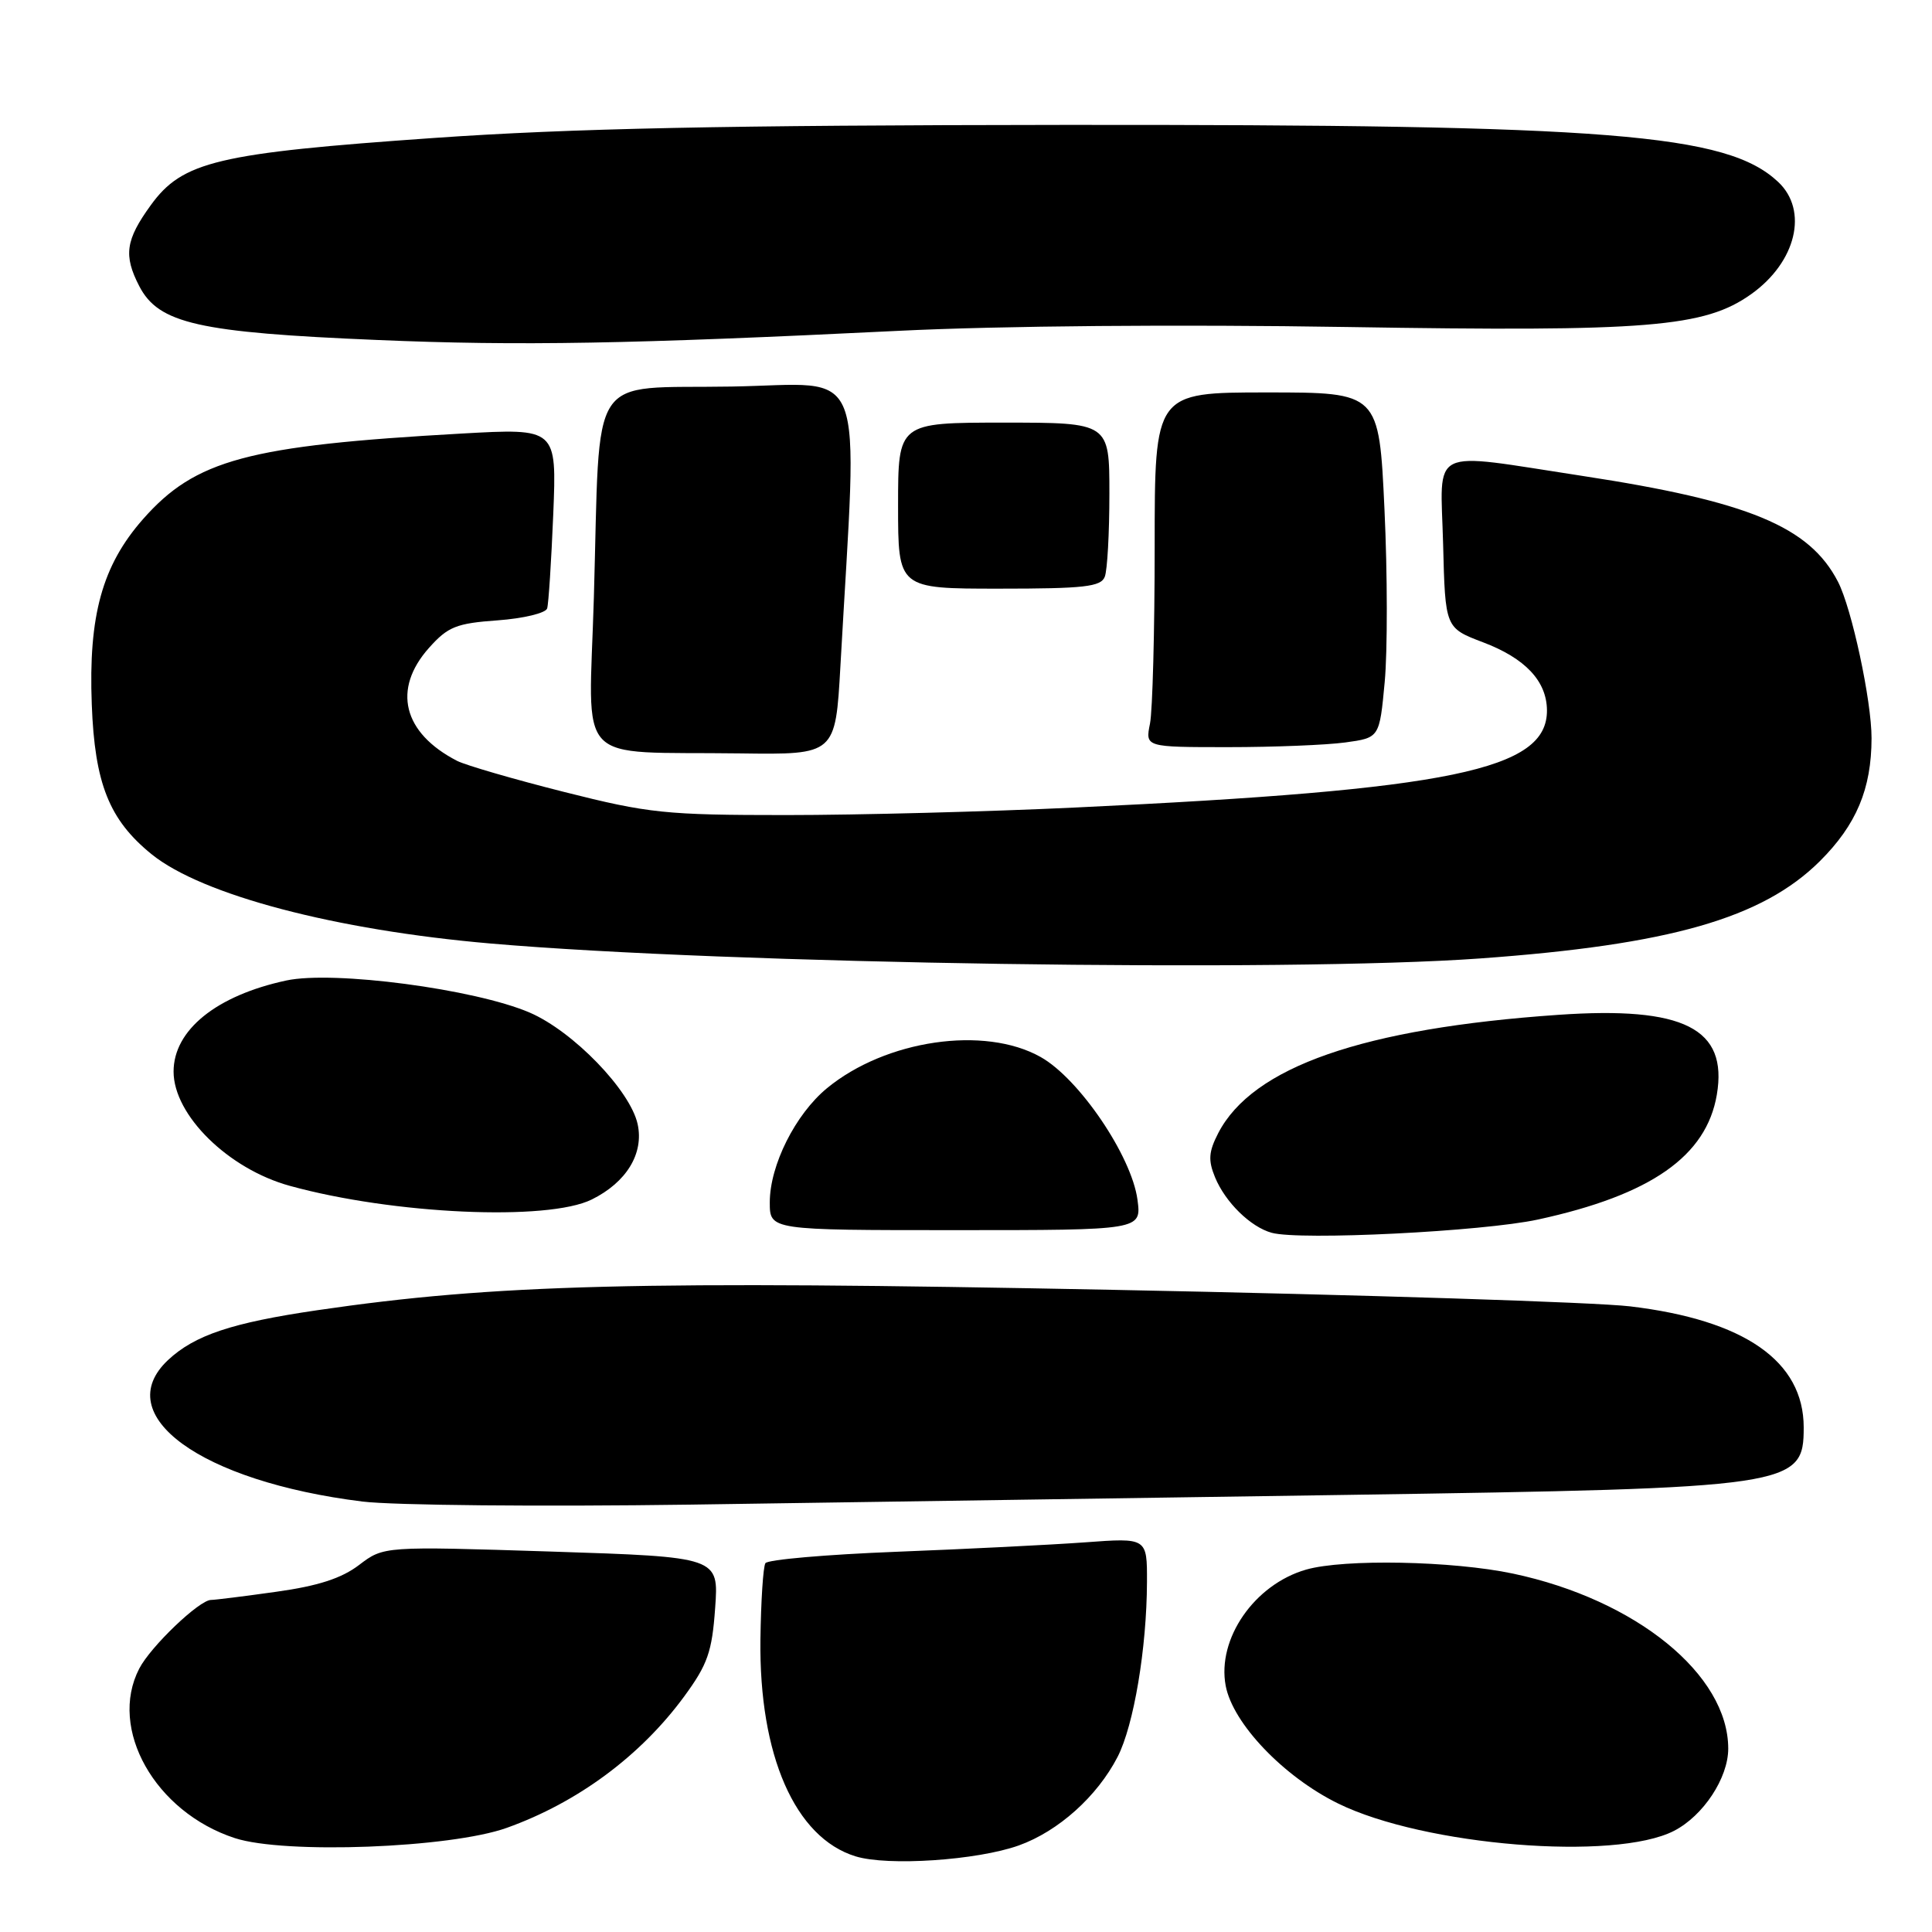 <?xml version="1.0" encoding="UTF-8" standalone="no"?>
<!DOCTYPE svg PUBLIC "-//W3C//DTD SVG 1.1//EN" "http://www.w3.org/Graphics/SVG/1.1/DTD/svg11.dtd" >
<svg xmlns="http://www.w3.org/2000/svg" xmlns:xlink="http://www.w3.org/1999/xlink" version="1.1" viewBox="0 0 256 256">
 <g >
 <path fill="currentColor"
d=" M 135.00 244.53 C 140.24 242.65 145.38 238.04 148.09 232.79 C 150.23 228.62 151.95 218.42 151.98 209.63 C 152.00 203.76 152.00 203.76 143.75 204.37 C 139.21 204.70 127.95 205.26 118.73 205.62 C 109.50 205.98 101.71 206.66 101.42 207.13 C 101.12 207.61 100.83 212.16 100.76 217.25 C 100.57 232.59 105.34 243.49 113.35 245.97 C 117.62 247.30 129.49 246.50 135.00 244.53 Z  M 67.15 242.20 C 76.54 238.84 84.87 232.67 90.65 224.80 C 93.76 220.56 94.35 218.89 94.76 213.08 C 95.25 206.31 95.25 206.31 73.05 205.59 C 50.85 204.88 50.85 204.88 47.59 207.36 C 45.26 209.14 42.14 210.15 36.59 210.92 C 32.34 211.52 28.45 212.00 27.96 212.00 C 26.42 212.00 19.96 218.17 18.45 221.10 C 14.32 229.08 20.55 240.11 31.12 243.56 C 37.70 245.71 59.66 244.88 67.15 242.20 Z  M 221.83 242.59 C 225.70 240.59 228.99 235.60 229.00 231.72 C 229.01 221.90 216.80 211.97 200.48 208.51 C 192.48 206.82 178.10 206.54 173.07 207.98 C 166.23 209.94 161.24 217.14 162.41 223.37 C 163.35 228.37 170.08 235.42 177.30 238.97 C 188.71 244.58 214.01 246.63 221.83 242.59 Z  M 178.50 198.08 C 237.71 197.19 239.00 196.99 239.00 189.13 C 238.99 180.36 231.16 174.91 216.00 173.10 C 211.32 172.55 180.50 171.56 147.50 170.91 C 84.78 169.67 65.59 170.16 42.05 173.61 C 30.71 175.27 25.78 176.92 22.26 180.22 C 14.50 187.51 26.56 196.29 48.00 198.96 C 52.14 199.47 71.64 199.65 91.50 199.37 C 111.30 199.08 150.45 198.50 178.50 198.08 Z  M 203.81 161.59 C 218.76 158.34 226.11 153.20 227.49 145.05 C 228.97 136.27 223.13 133.32 206.50 134.47 C 180.62 136.26 165.97 141.36 161.42 150.15 C 160.15 152.62 160.07 153.74 161.00 156.00 C 162.37 159.32 165.71 162.58 168.50 163.35 C 172.26 164.39 196.49 163.18 203.81 161.59 Z  M 150.72 158.96 C 149.94 153.17 142.99 142.92 137.89 140.06 C 130.45 135.87 117.35 137.79 109.57 144.20 C 105.39 147.65 102.00 154.41 102.00 159.32 C 102.00 163.00 102.00 163.00 126.63 163.00 C 151.26 163.00 151.26 163.00 150.72 158.96 Z  M 78.41 158.94 C 83.02 156.66 85.34 152.84 84.49 148.95 C 83.50 144.46 75.94 136.65 70.18 134.17 C 62.92 131.05 44.19 128.58 37.94 129.92 C 28.67 131.91 23.00 136.49 23.00 141.99 C 23.00 147.76 30.25 154.89 38.40 157.13 C 52.09 160.91 72.57 161.83 78.41 158.94 Z  M 196.11 127.00 C 221.25 125.19 233.52 121.68 241.14 114.11 C 245.98 109.29 247.98 104.54 247.99 97.82 C 248.00 92.88 245.37 80.61 243.54 77.08 C 239.76 69.76 231.68 66.42 209.67 63.06 C 189.01 59.91 190.88 58.99 191.22 72.10 C 191.50 83.20 191.50 83.20 196.49 85.10 C 202.10 87.22 204.94 90.24 204.98 94.10 C 205.05 102.03 192.36 104.65 142.50 107.00 C 130.95 107.55 113.71 108.00 104.19 108.00 C 88.19 108.00 85.97 107.77 74.76 104.94 C 68.10 103.26 61.71 101.40 60.57 100.82 C 53.39 97.12 51.95 91.33 56.85 85.84 C 59.35 83.04 60.47 82.59 65.93 82.20 C 69.36 81.95 72.31 81.24 72.50 80.62 C 72.69 80.01 73.05 74.38 73.31 68.12 C 73.77 56.74 73.77 56.74 61.14 57.45 C 32.83 59.04 25.89 60.91 18.94 68.80 C 13.55 74.93 11.71 81.56 12.16 93.33 C 12.55 103.84 14.47 108.64 20.10 113.20 C 26.77 118.59 44.41 123.24 65.00 125.02 C 96.25 127.73 170.47 128.85 196.11 127.00 Z  M 111.36 88.25 C 113.66 47.02 115.18 50.92 96.93 51.22 C 77.66 51.55 79.57 48.62 78.69 79.19 C 78.03 101.92 75.79 99.53 98.10 99.83 C 110.70 100.00 110.70 100.00 111.36 88.25 Z  M 178.25 98.38 C 182.79 97.76 182.79 97.76 183.48 90.37 C 183.86 86.31 183.85 76.01 183.45 67.49 C 182.73 52.00 182.73 52.00 167.87 52.00 C 153.00 52.00 153.00 52.00 153.00 72.38 C 153.00 83.58 152.72 94.16 152.38 95.88 C 151.75 99.00 151.75 99.00 162.74 99.00 C 168.78 99.00 175.76 98.72 178.25 98.38 Z  M 146.39 76.42 C 146.73 75.55 147.00 70.60 147.00 65.42 C 147.00 56.00 147.00 56.00 133.00 56.00 C 119.00 56.00 119.00 56.00 119.00 67.00 C 119.00 78.00 119.00 78.00 132.39 78.00 C 143.68 78.00 145.88 77.75 146.39 76.42 Z  M 119.00 43.84 C 132.50 43.17 156.30 42.97 178.50 43.33 C 218.44 43.98 225.86 43.37 232.05 38.97 C 238.01 34.72 239.65 27.90 235.62 24.11 C 228.81 17.72 213.45 16.49 141.00 16.55 C 95.93 16.59 75.68 17.01 57.50 18.28 C 28.79 20.29 24.18 21.38 19.97 27.20 C 16.64 31.80 16.35 33.84 18.45 37.91 C 21.02 42.87 26.26 44.06 50.00 45.05 C 68.80 45.85 83.57 45.58 119.00 43.84 Z "/>
</g>
</svg>
